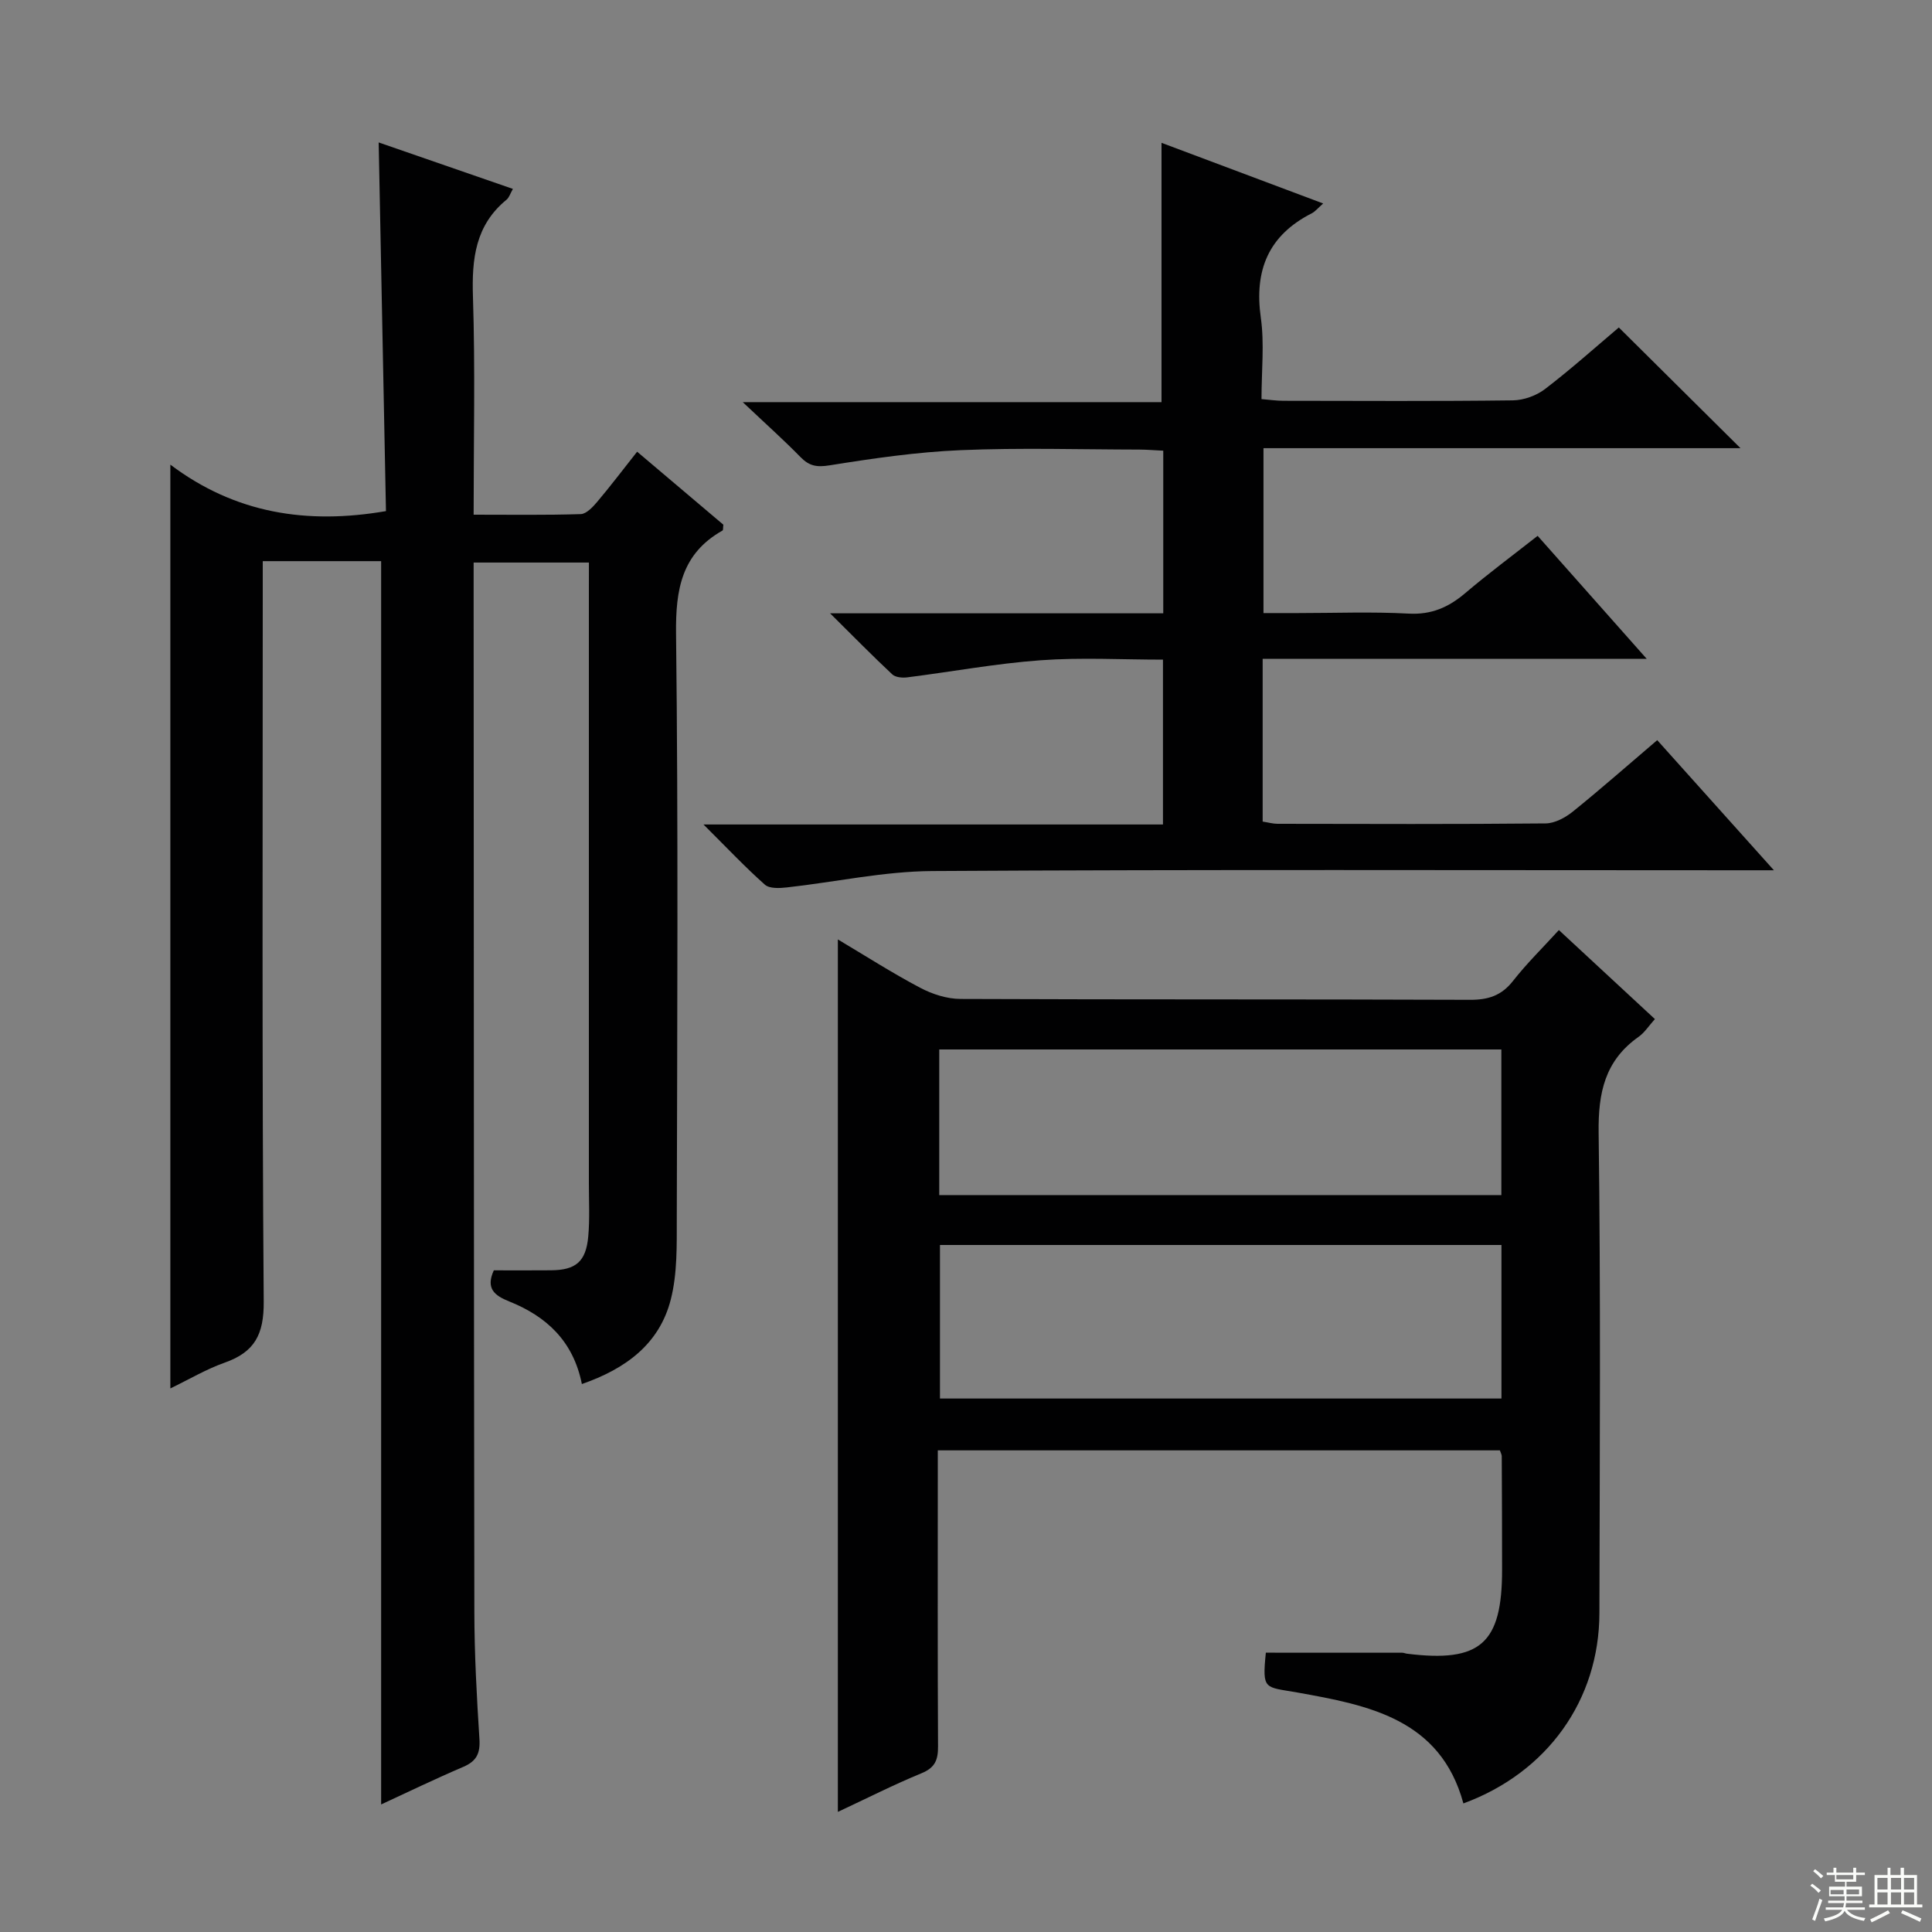 <svg enable-background="new 0 0 400 400" viewBox="0 0 400 400" xmlns="http://www.w3.org/2000/svg"><rect x="0" y="0" width="400" height="400" fill="#808080" stroke="none"/><g fill="#010102"><path d="m121.93 116.47c-8.19 0-15.76 0-23.87 0v5.65c.04 70.5.04 141 .15 211.49.01 8.81.49 17.63 1.05 26.43.19 2.96-.58 4.58-3.32 5.76-5.92 2.53-11.72 5.34-17.03 7.79 0-85.64 0-171.21 0-257.41-3.72 0-7.84 0-11.95 0-3.96 0-7.92 0-12.56 0v6.83c0 48.83-.17 97.67.2 146.5.05 6.78-1.89 10.42-8.05 12.6-3.83 1.35-7.39 3.47-11.28 5.35 0-63.77 0-126.93 0-191.26 13.41 10.1 28.24 12.44 44.64 9.62-.5-25.14-1-50.37-1.51-76.33 9.19 3.18 18.31 6.34 27.79 9.62-.54.95-.77 1.78-1.31 2.23-6.47 5.29-7.22 12.26-6.96 20.11.48 14.8.14 29.63.14 45.11 7.61 0 14.9.11 22.18-.12 1.16-.04 2.48-1.45 3.38-2.51 2.77-3.28 5.36-6.7 8.29-10.41 6.14 5.2 12.07 10.22 17.85 15.11-.08.65-.02 1.13-.17 1.21-8.48 4.78-9.73 12.21-9.62 21.38.47 40.33.24 80.66.15 121-.01 5.61.13 11.42-1.23 16.78-2.35 9.29-9.38 14.41-18.42 17.55-1.78-8.93-7.38-14.03-15.04-17.1-3.05-1.22-4.91-2.68-3.19-6.44 3.9 0 7.86.03 11.83-.01 5.15-.04 7.25-1.79 7.72-7 .33-3.64.13-7.33.13-10.99 0-40.67 0-81.33 0-122 .01-2 .01-3.99.01-6.54z"/><path d="m173.47 375.13c0-60.5 0-120.23 0-180.63 5.73 3.41 11.25 6.95 17.03 10 2.51 1.33 5.55 2.31 8.36 2.32 35.15.15 70.31.04 105.46.18 3.81.02 6.56-.87 8.95-3.93 2.84-3.62 6.15-6.86 9.48-10.51 6.71 6.22 13.15 12.19 19.88 18.43-1.24 1.37-2.13 2.8-3.4 3.69-6.96 4.92-8.36 11.57-8.25 19.84.44 33.15.23 66.31.16 99.46-.04 17.99-10.77 33.01-28.16 39.4-4.76-17.55-19.77-20.35-34.4-22.97-6.74-1.2-7.29-.39-6.5-8.24 9.46 0 18.85 0 28.24.01.33 0 .65.16.98.2 15.2 1.89 19.7-2.08 19.69-17.4 0-7.83-.03-15.66-.07-23.49 0-.3-.18-.61-.38-1.21-38.49 0-77.06 0-116.38 0v5.27c0 18.66-.05 37.32.05 55.98.02 2.8-.58 4.45-3.44 5.61-5.79 2.38-11.39 5.24-17.3 7.99zm137.39-117.37c-39.06 0-77.63 0-116.25 0v31.79h116.25c0-10.71 0-21.02 0-31.79zm-.02-40.48c-39.06 0-77.61 0-116.38 0v30.15h116.38c0-10.18 0-19.97 0-30.15z"/><path d="m240.84 126.98c0-11.61 0-22.41 0-33.67-1.73-.08-3.33-.22-4.93-.23-12.33-.02-24.68-.4-36.99.12-9.08.38-18.15 1.7-27.14 3.14-2.67.43-4.22.16-6.04-1.7-3.49-3.57-7.22-6.9-11.96-11.38h86.7c0-18.1 0-35.61 0-53.69 11.12 4.18 22.07 8.29 33.47 12.56-1.12.98-1.66 1.67-2.36 2.03-8.98 4.57-11.94 11.79-10.55 21.63.76 5.37.14 10.94.14 16.84 1.7.14 3.13.35 4.55.35 15.83.02 31.67.11 47.5-.09 2.25-.03 4.87-.98 6.66-2.35 5.39-4.13 10.46-8.67 15.27-12.74 8.53 8.46 16.77 16.64 25.19 24.99-32.64 0-65.49 0-98.76 0v34.14h7.05c7.67 0 15.35-.3 22.99.11 4.72.26 8.26-1.29 11.72-4.23 4.8-4.08 9.87-7.84 15-11.87 7.4 8.35 14.53 16.38 22.59 25.47-27.31 0-53.32 0-79.52 0v33.69c1.17.18 2.13.46 3.08.46 18.5.03 37 .1 55.5-.08 1.91-.02 4.09-1.2 5.65-2.46 5.8-4.68 11.4-9.62 17.46-14.78 7.88 8.79 15.5 17.29 24.16 26.94-3.06 0-4.91 0-6.76 0-55.83 0-111.66-.18-167.49.16-10.04.06-20.06 2.28-30.1 3.39-1.51.17-3.61.28-4.56-.57-4.07-3.61-7.81-7.58-12.71-12.46h95.13c0-11.64 0-22.59 0-34.13-8.48 0-16.95-.48-25.34.13-9.24.67-18.4 2.38-27.61 3.54-1.01.13-2.44 0-3.1-.62-4.08-3.82-8-7.81-12.87-12.64z"/></g><path d="m374.8 390.4.4-.4c.7.5 1.3 1 1.8 1.4l-.5.5c-.5-.6-1.1-1.1-1.7-1.5zm1 7.3-.6-.3c.5-1.4 1.1-2.8 1.5-4.3.2.1.4.2.6.3-.5 1.3-1 2.8-1.5 4.3zm-.4-10.3.4-.4c.4.3 1 .8 1.7 1.4l-.5.5c-.4-.5-1-1-1.6-1.5zm2.5.3h1.7v-1h.6v1h3.5v-1h.6v1h1.8v.5h-1.8v1.4h-2v1h3.2v2h-3.2v.9h3.3v.5h-3.4c0 .3-.1.6-.1.9h4v.5h-3.7c.7.9 1.9 1.5 3.8 1.7-.1.2-.2.4-.3.6-2.1-.4-3.5-1.1-4-2.1-.4 1-1.8 1.7-4 2.2-.1-.2-.2-.4-.3-.6 2.1-.4 3.4-1 3.8-1.8h-3.4v-.5h3.6c.1-.3.1-.6.2-.9h-3.3v-.5h3.4c0-.3 0-.6 0-.9h-3.2v-2h3.3v-1h-2.1v-1.4h-1.7v-.5zm1.1 3.5v1h2.7c0-.3 0-.4 0-.4 0-.1 0-.2 0-.2 0-.1 0-.2 0-.3h-2.7zm1.2-3v.9h3.5v-.9zm4.7 3h-2.6v.6.4h2.6z" fill="#fbfcfa"/><path d="m393.6 386.7h.6v1.5h2.7v6.1h1.1v.6h-11v-.6h1.1v-6.1h2.7v-1.5h.6v1.5h2.1v-1.5zm-2.7 8.8.4.6c-1.2.6-2.5 1.3-3.8 1.9-.1-.2-.2-.4-.3-.6 1.2-.6 2.5-1.2 3.7-1.9zm-2.2-6.7v2.4h2.1v-2.4zm0 3v2.5h2.1v-2.5zm2.8-3v2.4h2.1v-2.4zm0 3v2.5h2.1v-2.5zm6 6.1c-1.4-.7-2.7-1.3-3.9-1.8l.3-.6c1.5.6 2.7 1.2 3.9 1.7zm-1.2-9.1h-2.1v2.4h2.1zm-2.1 3v2.5h2.1v-2.5z" fill="#fbfcfa"/></svg>
